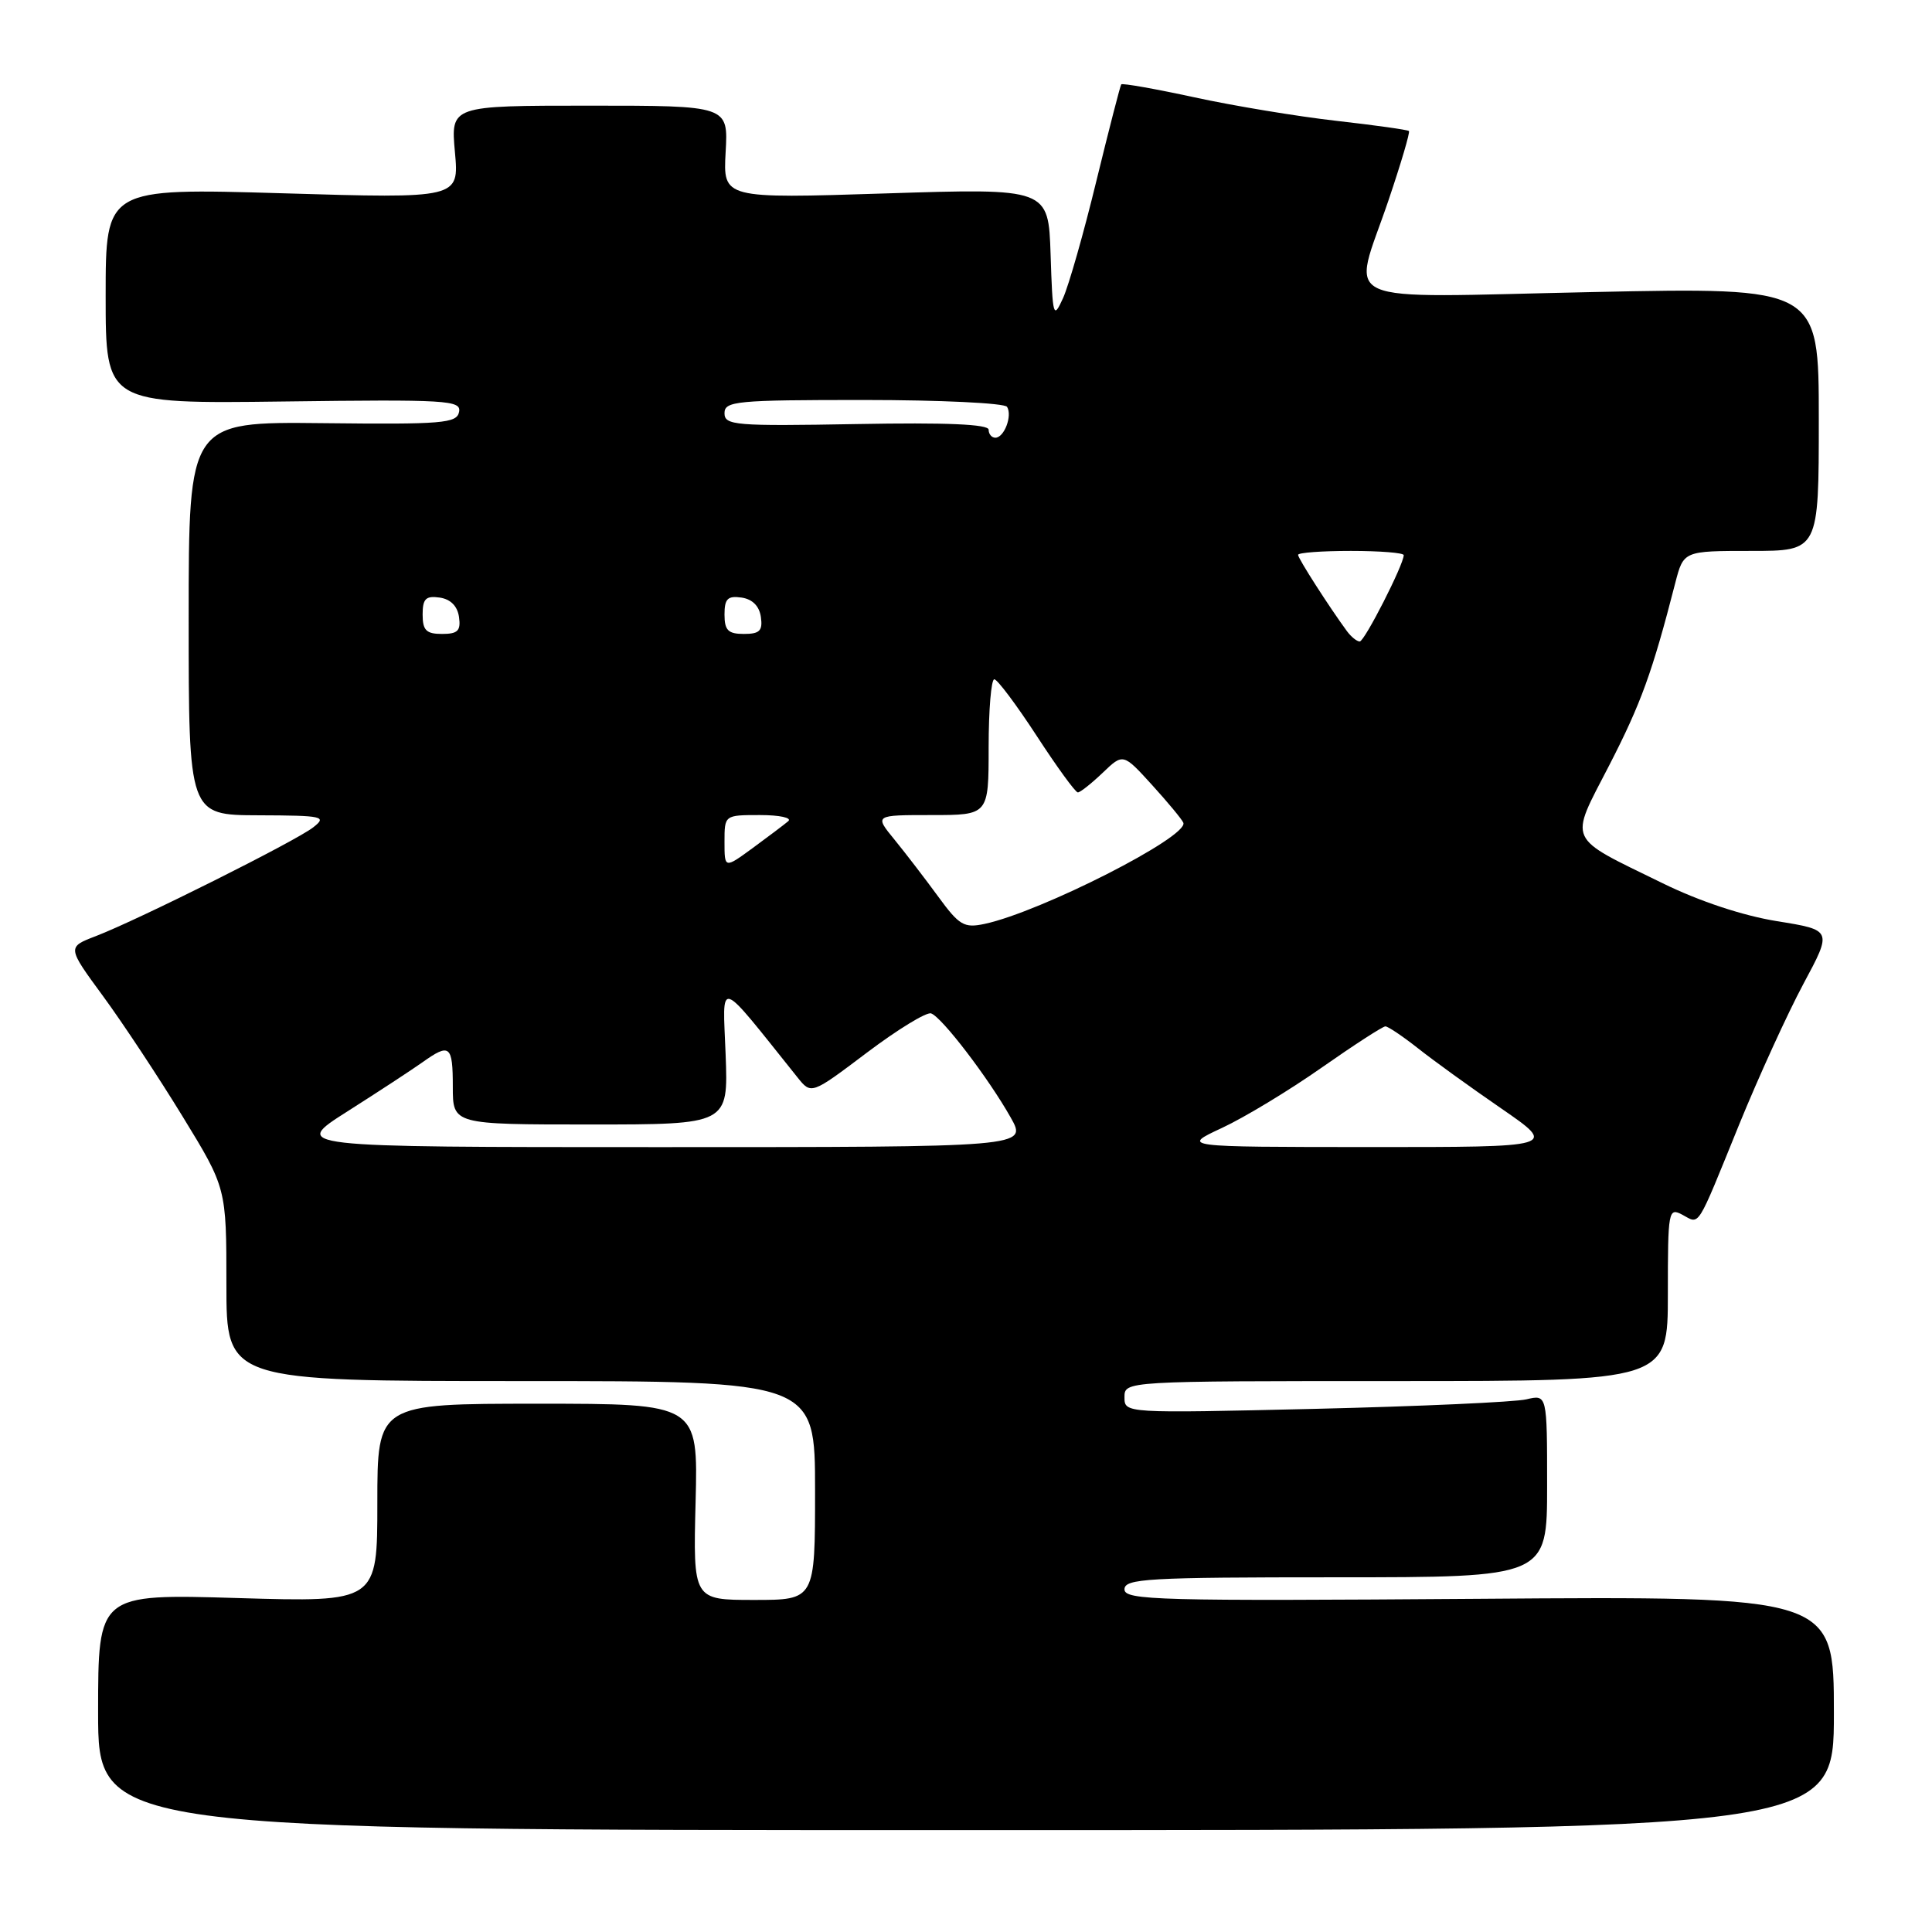 <?xml version="1.0" encoding="UTF-8" standalone="no"?>
<!DOCTYPE svg PUBLIC "-//W3C//DTD SVG 1.1//EN" "http://www.w3.org/Graphics/SVG/1.1/DTD/svg11.dtd" >
<svg xmlns="http://www.w3.org/2000/svg" xmlns:xlink="http://www.w3.org/1999/xlink" version="1.1" viewBox="0 0 256 256">
 <g >
 <path fill="currentColor"
d=" M 243.00 227.00 C 243.00 211.50 243.00 211.50 196.00 211.85 C 153.46 212.16 149.00 212.04 149.00 210.60 C 149.00 209.17 152.01 209.00 177.00 209.00 C 205.00 209.00 205.00 209.00 205.00 196.88 C 205.00 184.77 205.00 184.77 202.25 185.42 C 200.74 185.78 188.14 186.35 174.25 186.68 C 149.00 187.27 149.00 187.27 149.00 185.14 C 149.00 183.00 149.00 183.00 185.00 183.00 C 221.00 183.00 221.00 183.00 221.00 171.46 C 221.00 160.36 221.07 159.97 222.94 160.97 C 225.27 162.22 224.72 163.10 230.45 149.00 C 233.03 142.68 236.86 134.29 238.96 130.37 C 242.79 123.24 242.79 123.24 235.46 122.06 C 230.93 121.33 225.17 119.42 220.32 117.04 C 207.43 110.73 207.89 111.76 213.24 101.39 C 217.44 93.22 218.94 89.10 221.98 77.25 C 223.08 73.00 223.08 73.00 232.04 73.00 C 241.00 73.00 241.00 73.00 241.00 55.54 C 241.00 38.07 241.00 38.07 211.00 38.70 C 176.13 39.42 179.17 40.79 183.99 26.52 C 185.64 21.64 186.86 17.52 186.69 17.36 C 186.53 17.20 182.20 16.59 177.07 16.01 C 171.94 15.43 163.48 14.03 158.28 12.90 C 153.07 11.77 148.71 11.00 148.57 11.18 C 148.44 11.35 146.95 17.12 145.27 24.00 C 143.60 30.88 141.61 37.85 140.86 39.50 C 139.57 42.34 139.48 42.04 139.21 33.72 C 138.92 24.94 138.92 24.94 117.36 25.63 C 95.81 26.32 95.81 26.32 96.15 20.16 C 96.50 14.00 96.50 14.00 78.11 14.00 C 59.72 14.00 59.72 14.00 60.28 20.15 C 60.84 26.31 60.84 26.31 37.42 25.61 C 14.00 24.92 14.00 24.92 14.00 39.21 C 14.00 53.50 14.00 53.50 37.58 53.20 C 59.25 52.92 61.14 53.03 60.83 54.58 C 60.53 56.09 58.68 56.25 42.75 56.07 C 25.00 55.88 25.00 55.88 25.00 81.94 C 25.00 108.00 25.00 108.00 34.25 108.03 C 42.84 108.06 43.36 108.18 41.50 109.63 C 39.20 111.44 18.36 121.86 12.70 124.04 C 8.89 125.50 8.89 125.50 13.66 132.00 C 16.28 135.57 21.03 142.76 24.21 147.96 C 30.00 157.42 30.00 157.42 30.00 170.21 C 30.00 183.00 30.00 183.00 69.00 183.00 C 108.00 183.00 108.00 183.00 108.00 197.50 C 108.00 212.00 108.00 212.00 99.92 212.00 C 91.84 212.00 91.84 212.00 92.17 199.00 C 92.50 186.00 92.50 186.00 71.25 186.00 C 50.00 186.00 50.00 186.00 50.00 199.15 C 50.00 212.30 50.00 212.30 31.50 211.75 C 13.00 211.20 13.00 211.20 13.00 226.85 C 13.00 242.50 13.00 242.50 128.00 242.50 C 243.00 242.50 243.00 242.50 243.00 227.00 Z  M 46.06 147.25 C 50.17 144.64 54.64 141.71 55.99 140.75 C 59.60 138.18 60.00 138.50 60.00 144.00 C 60.00 149.00 60.00 149.00 78.25 149.00 C 96.50 149.00 96.50 149.00 96.15 139.75 C 95.76 129.57 94.88 129.29 105.68 142.77 C 107.50 145.04 107.50 145.04 114.87 139.48 C 118.93 136.42 122.75 134.08 123.37 134.28 C 124.78 134.74 131.00 142.88 133.93 148.09 C 136.13 152.00 136.13 152.00 87.35 152.00 C 38.58 152.00 38.58 152.00 46.06 147.25 Z  M 161.91 149.46 C 164.88 148.08 170.83 144.48 175.12 141.47 C 179.42 138.46 183.22 136.00 183.57 136.00 C 183.92 136.00 185.85 137.30 187.86 138.88 C 189.86 140.47 194.84 144.07 198.93 146.88 C 206.36 152.00 206.36 152.00 181.43 151.99 C 156.50 151.98 156.50 151.98 161.91 149.46 Z  M 124.30 118.78 C 122.58 116.43 119.98 113.04 118.52 111.25 C 115.86 108.00 115.86 108.00 123.43 108.00 C 131.00 108.00 131.00 108.00 131.00 99.00 C 131.00 94.05 131.34 90.01 131.75 90.01 C 132.16 90.02 134.69 93.40 137.37 97.51 C 140.05 101.63 142.50 105.00 142.82 105.00 C 143.13 105.00 144.61 103.83 146.11 102.40 C 148.82 99.80 148.82 99.80 152.66 104.02 C 154.77 106.34 156.63 108.59 156.80 109.02 C 157.51 110.86 137.91 120.83 130.47 122.42 C 127.74 123.00 127.11 122.63 124.30 118.78 Z  M 96.00 111.55 C 96.00 108.00 96.00 108.00 100.70 108.00 C 103.29 108.00 104.97 108.36 104.45 108.81 C 103.93 109.25 101.81 110.85 99.75 112.36 C 96.00 115.10 96.00 115.10 96.00 111.55 Z  M 178.49 83.65 C 176.14 80.45 172.00 74.00 172.00 73.52 C 172.00 73.23 175.15 73.00 179.00 73.00 C 182.85 73.00 186.00 73.25 186.00 73.56 C 186.00 74.81 180.81 85.00 180.17 85.00 C 179.80 85.00 179.04 84.39 178.49 83.65 Z  M 56.00 81.43 C 56.00 79.34 56.42 78.92 58.25 79.18 C 59.70 79.39 60.61 80.30 60.82 81.75 C 61.08 83.58 60.66 84.00 58.57 84.00 C 56.48 84.00 56.00 83.52 56.00 81.43 Z  M 96.00 81.43 C 96.00 79.34 96.42 78.92 98.25 79.18 C 99.70 79.39 100.61 80.30 100.82 81.75 C 101.08 83.58 100.66 84.00 98.57 84.00 C 96.48 84.00 96.00 83.52 96.00 81.43 Z  M 131.00 56.94 C 131.00 56.21 125.40 55.97 113.50 56.19 C 97.38 56.48 96.00 56.36 96.00 54.75 C 96.00 53.15 97.55 53.00 114.44 53.00 C 124.58 53.00 133.13 53.41 133.44 53.91 C 134.17 55.08 133.06 58.00 131.89 58.00 C 131.40 58.00 131.00 57.52 131.00 56.94 Z "/>
</g>
</svg>